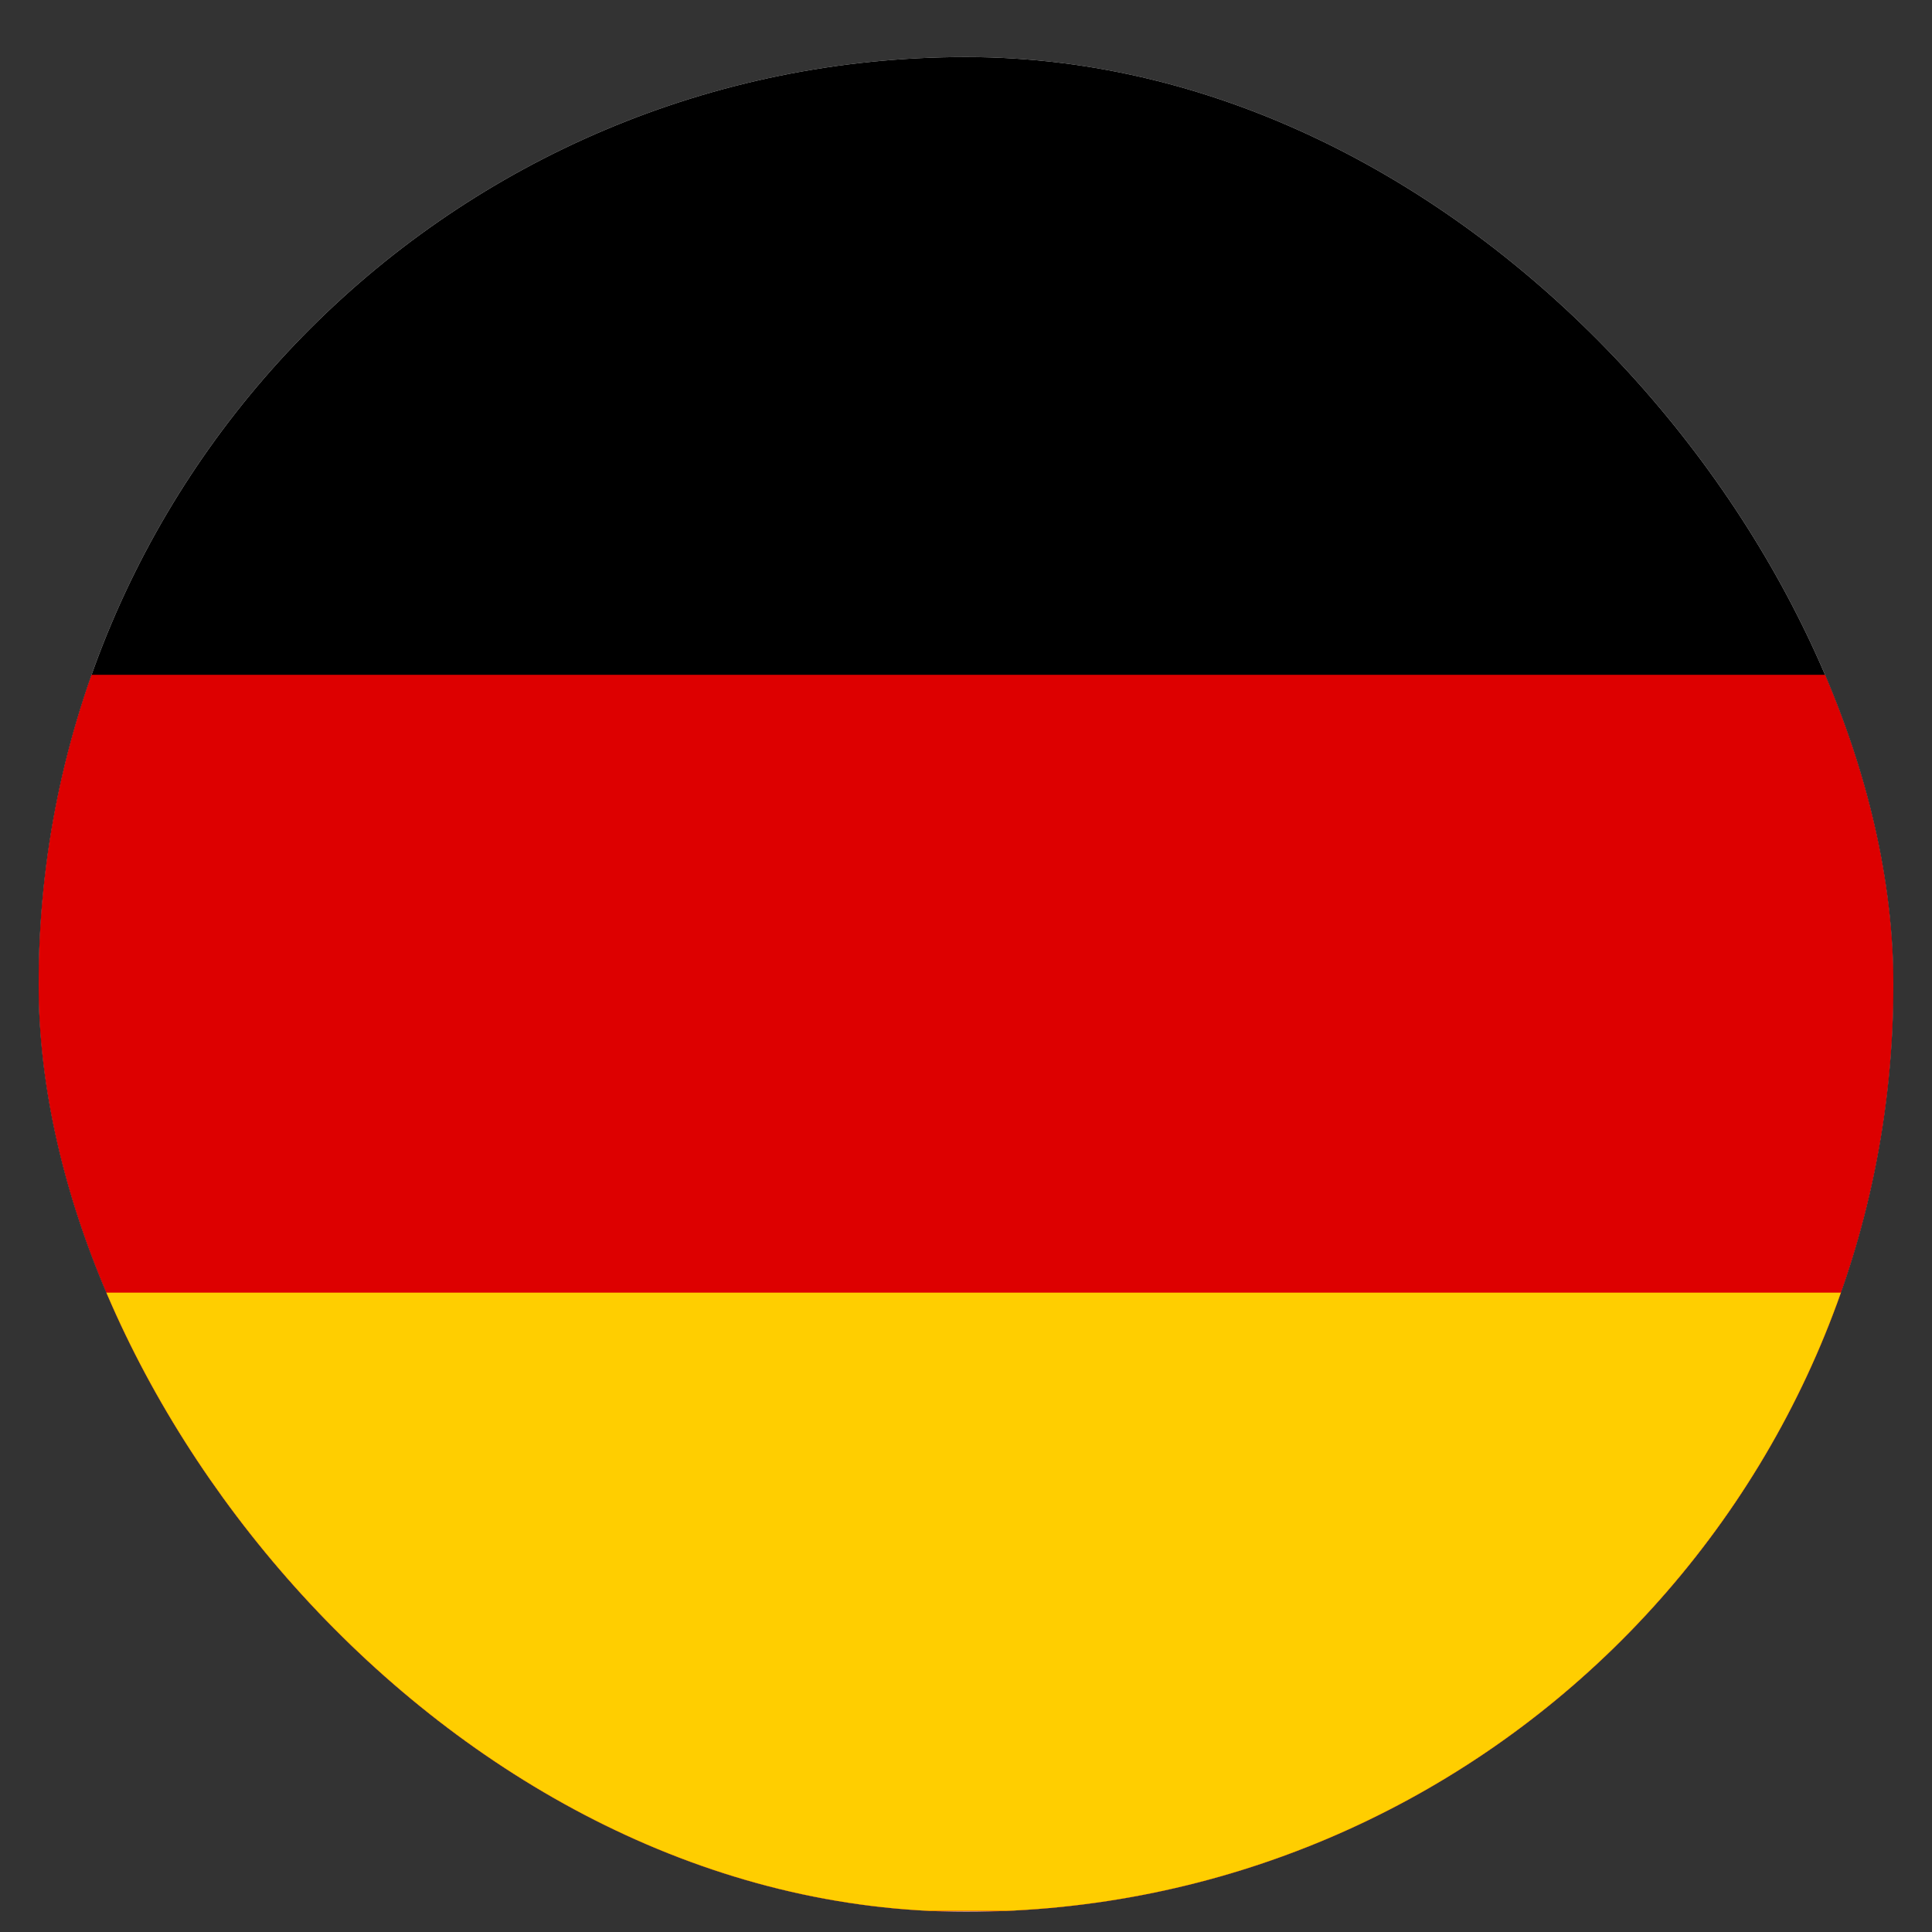 <svg width="25" height="25" fill="none" xmlns="http://www.w3.org/2000/svg"><rect width="100%" height="100%" fill="#333333" stroke="none"/><g clip-path="url(#a)"><rect x=".5" y=".738" width="24" height="24" rx="12" fill="#fff"/><g clip-path="url(#b)"><path d="M32.575.732h-40.15v24h40.15v-24Z" fill="#000"/><path d="M32.575 8.732h-40.15v16h40.15v-16Z" fill="#D00"/><path d="M32.575 16.727h-40.15v8h40.15v-8Z" fill="#FFCE00"/></g></g><defs><clipPath id="a"><rect x=".5" y=".738" width="24" height="24" rx="12" fill="#fff"/></clipPath><clipPath id="b"><path fill="#fff" transform="translate(-7.576 .732)" d="M0 0h40.151v24H0z"/></clipPath></defs></svg>